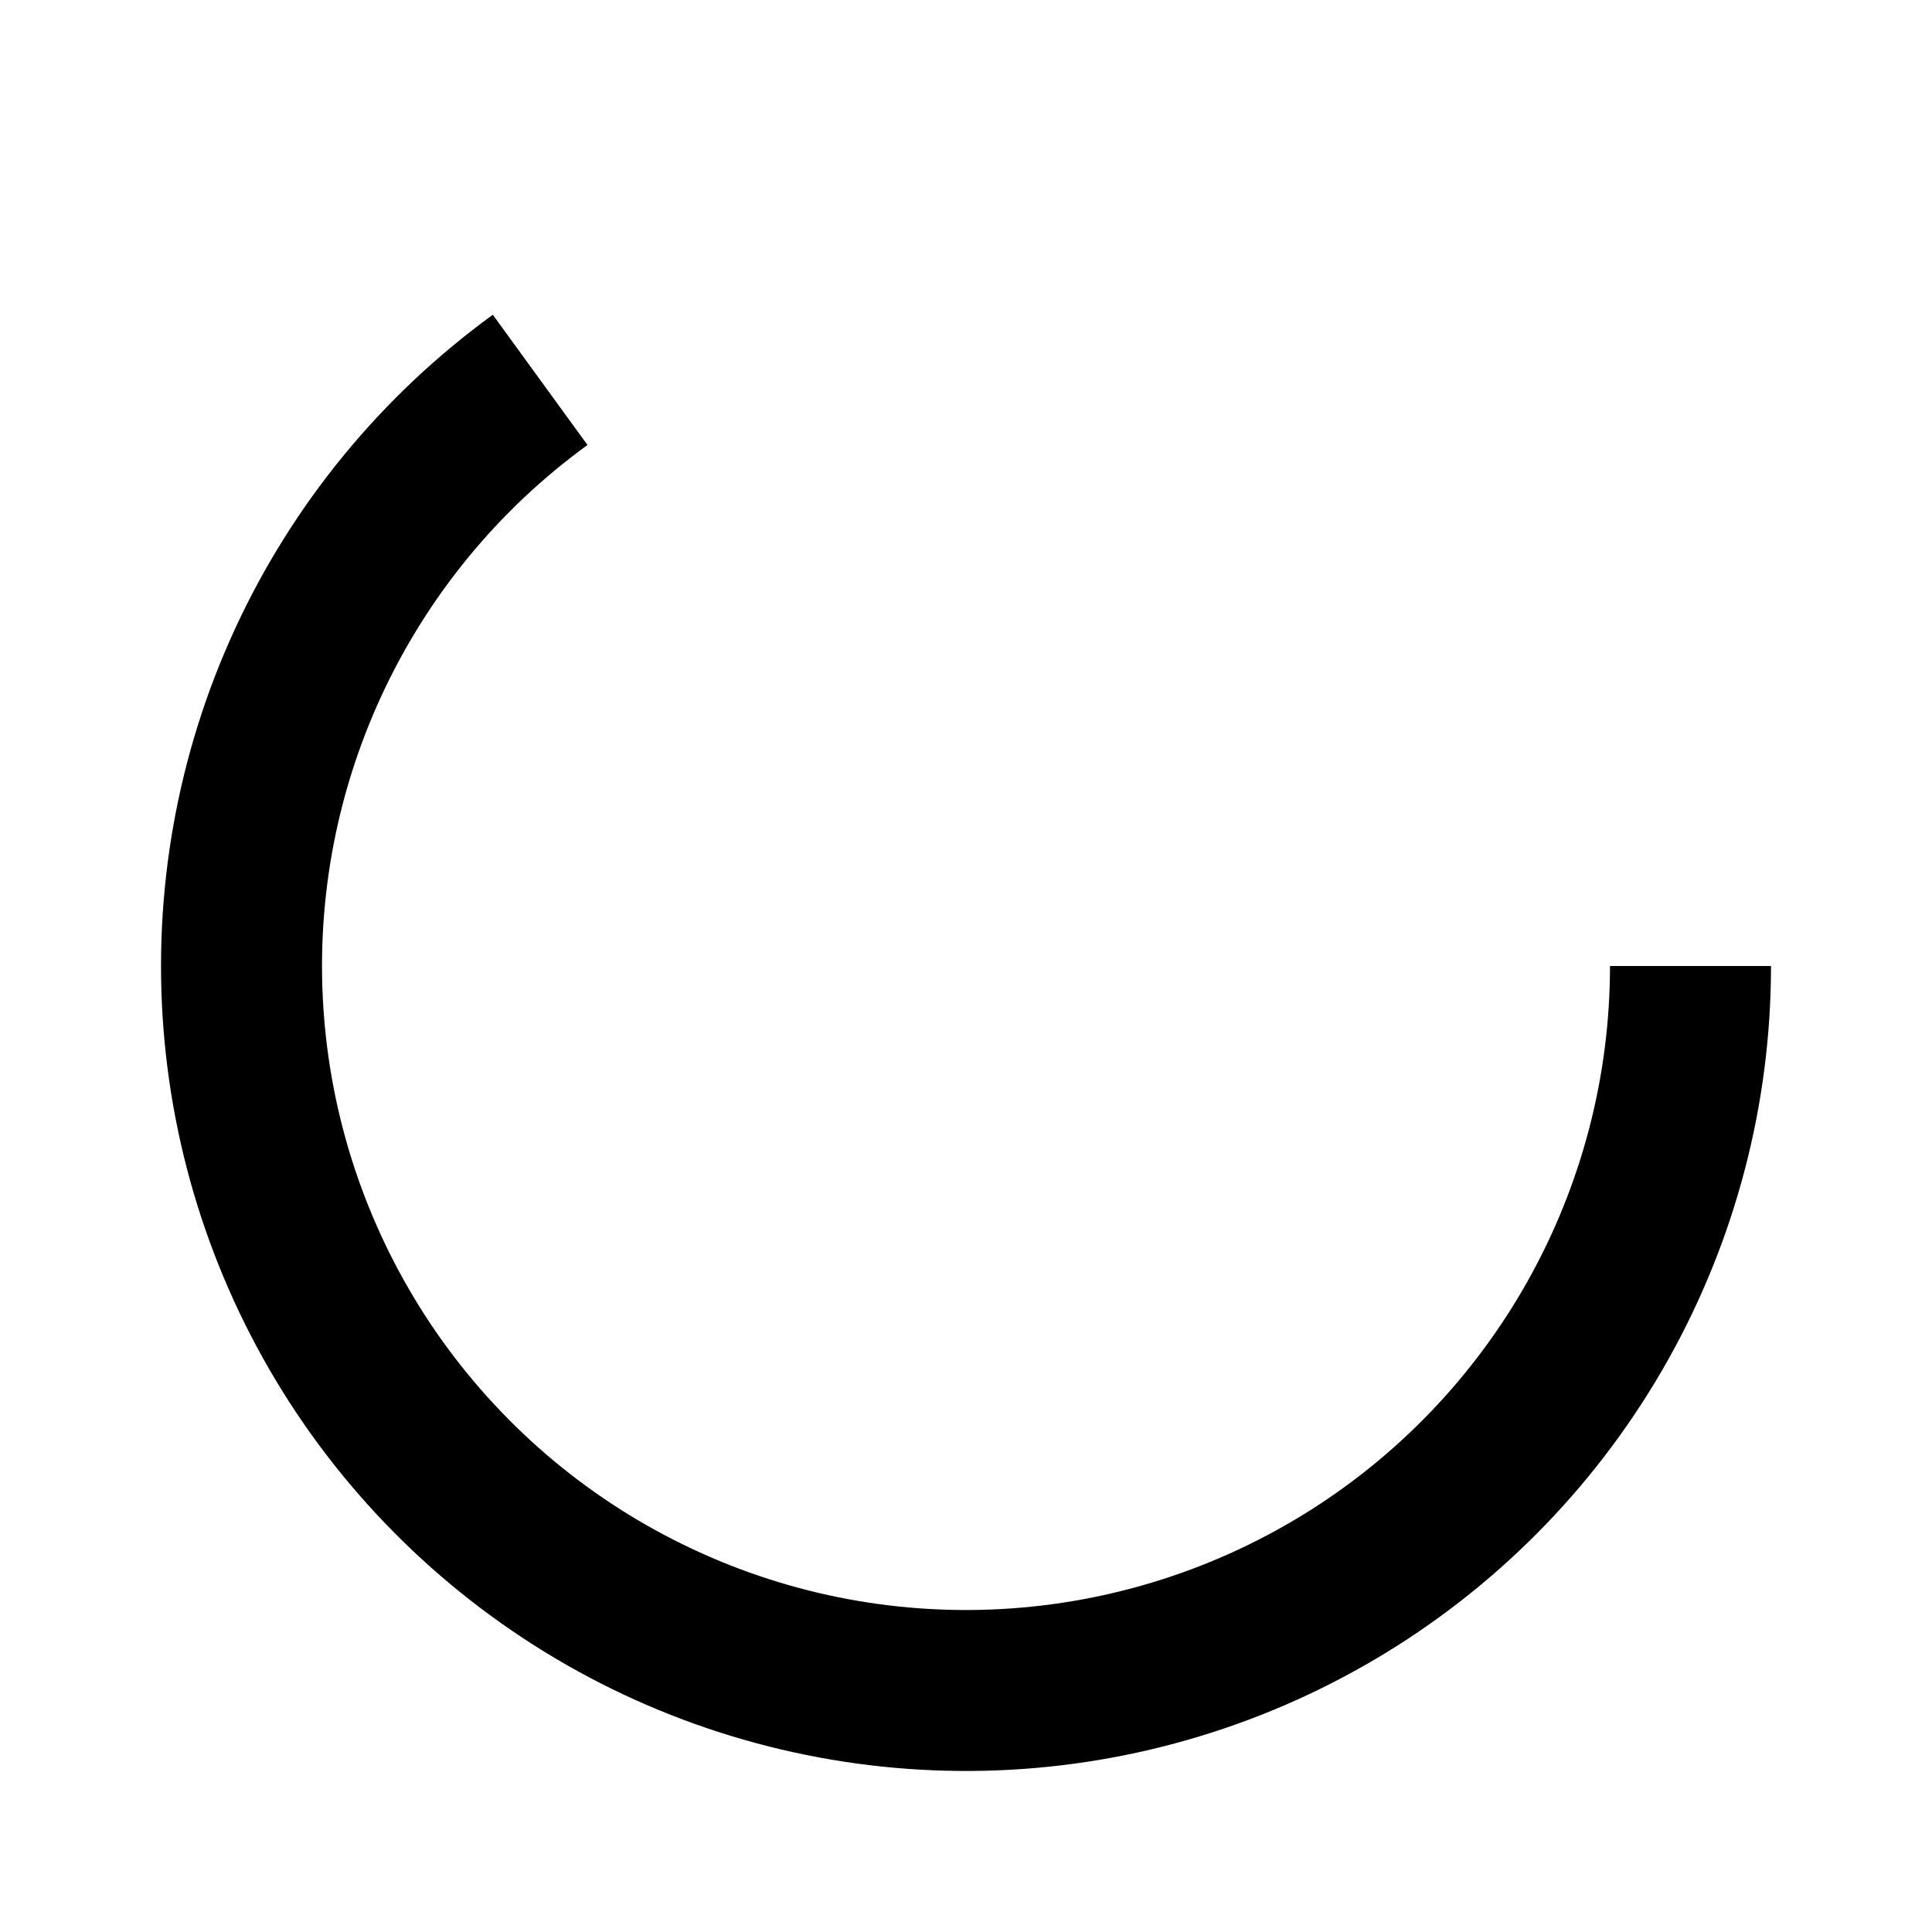 <svg width="24" height="24" viewBox="0 0 24 24" fill="none" xmlns="http://www.w3.org/2000/svg">
<path d="M22 12C22 13.711 21.561 15.393 20.725 16.886C19.889 18.379 18.684 19.632 17.225 20.526C15.766 21.42 14.102 21.925 12.393 21.992C10.683 22.059 8.985 21.687 7.46 20.91C5.936 20.133 4.636 18.978 3.685 17.556C2.735 16.133 2.165 14.49 2.031 12.785C1.897 11.079 2.202 9.367 2.919 7.813C3.635 6.26 4.738 4.916 6.122 3.91L7.298 5.528C6.19 6.332 5.308 7.408 4.735 8.651C4.162 9.894 3.917 11.263 4.025 12.628C4.132 13.992 4.588 15.306 5.348 16.445C6.109 17.583 7.148 18.507 8.368 19.128C9.588 19.75 10.946 20.048 12.314 19.994C13.682 19.94 15.013 19.536 16.18 18.821C17.347 18.106 18.311 17.103 18.98 15.909C19.649 14.715 20 13.369 20 12H22Z" fill="black"/>
</svg>
